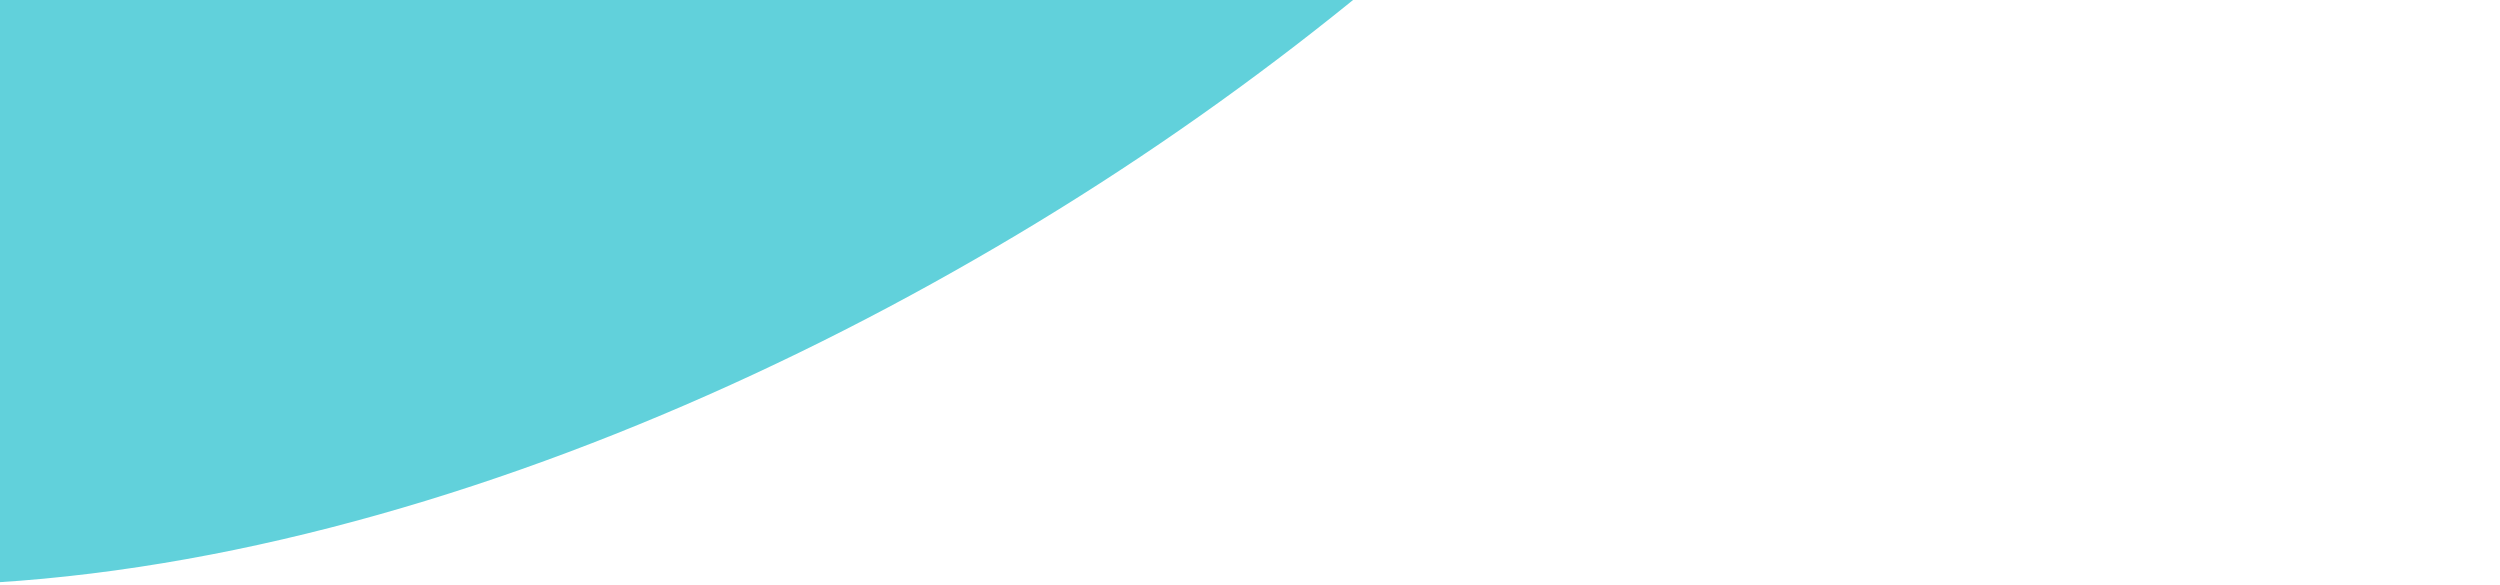 <svg width="457" height="107" viewBox="0 0 457 107" fill="none" xmlns="http://www.w3.org/2000/svg">
<path d="M249.472 -585.99C324.376 -526.452 441.998 -470.508 454.725 -389.796C467.269 -309.266 426.181 -220.411 374.73 -143.32C323.279 -66.047 261.465 -0.356 178.198 47.419C94.931 95.376 -9.789 125.416 -90.511 94.29C-171.414 63.344 -228.501 -28.768 -258.681 -118.165C-288.861 -207.744 -292.133 -294.427 -292.861 -396.492C-293.77 -498.738 -291.952 -616.186 -232.865 -678.438C-173.778 -740.691 -57.422 -747.93 42.571 -728.385C142.564 -708.66 174.568 -645.528 249.472 -585.99Z" fill="#61D1DB"/>
</svg>
